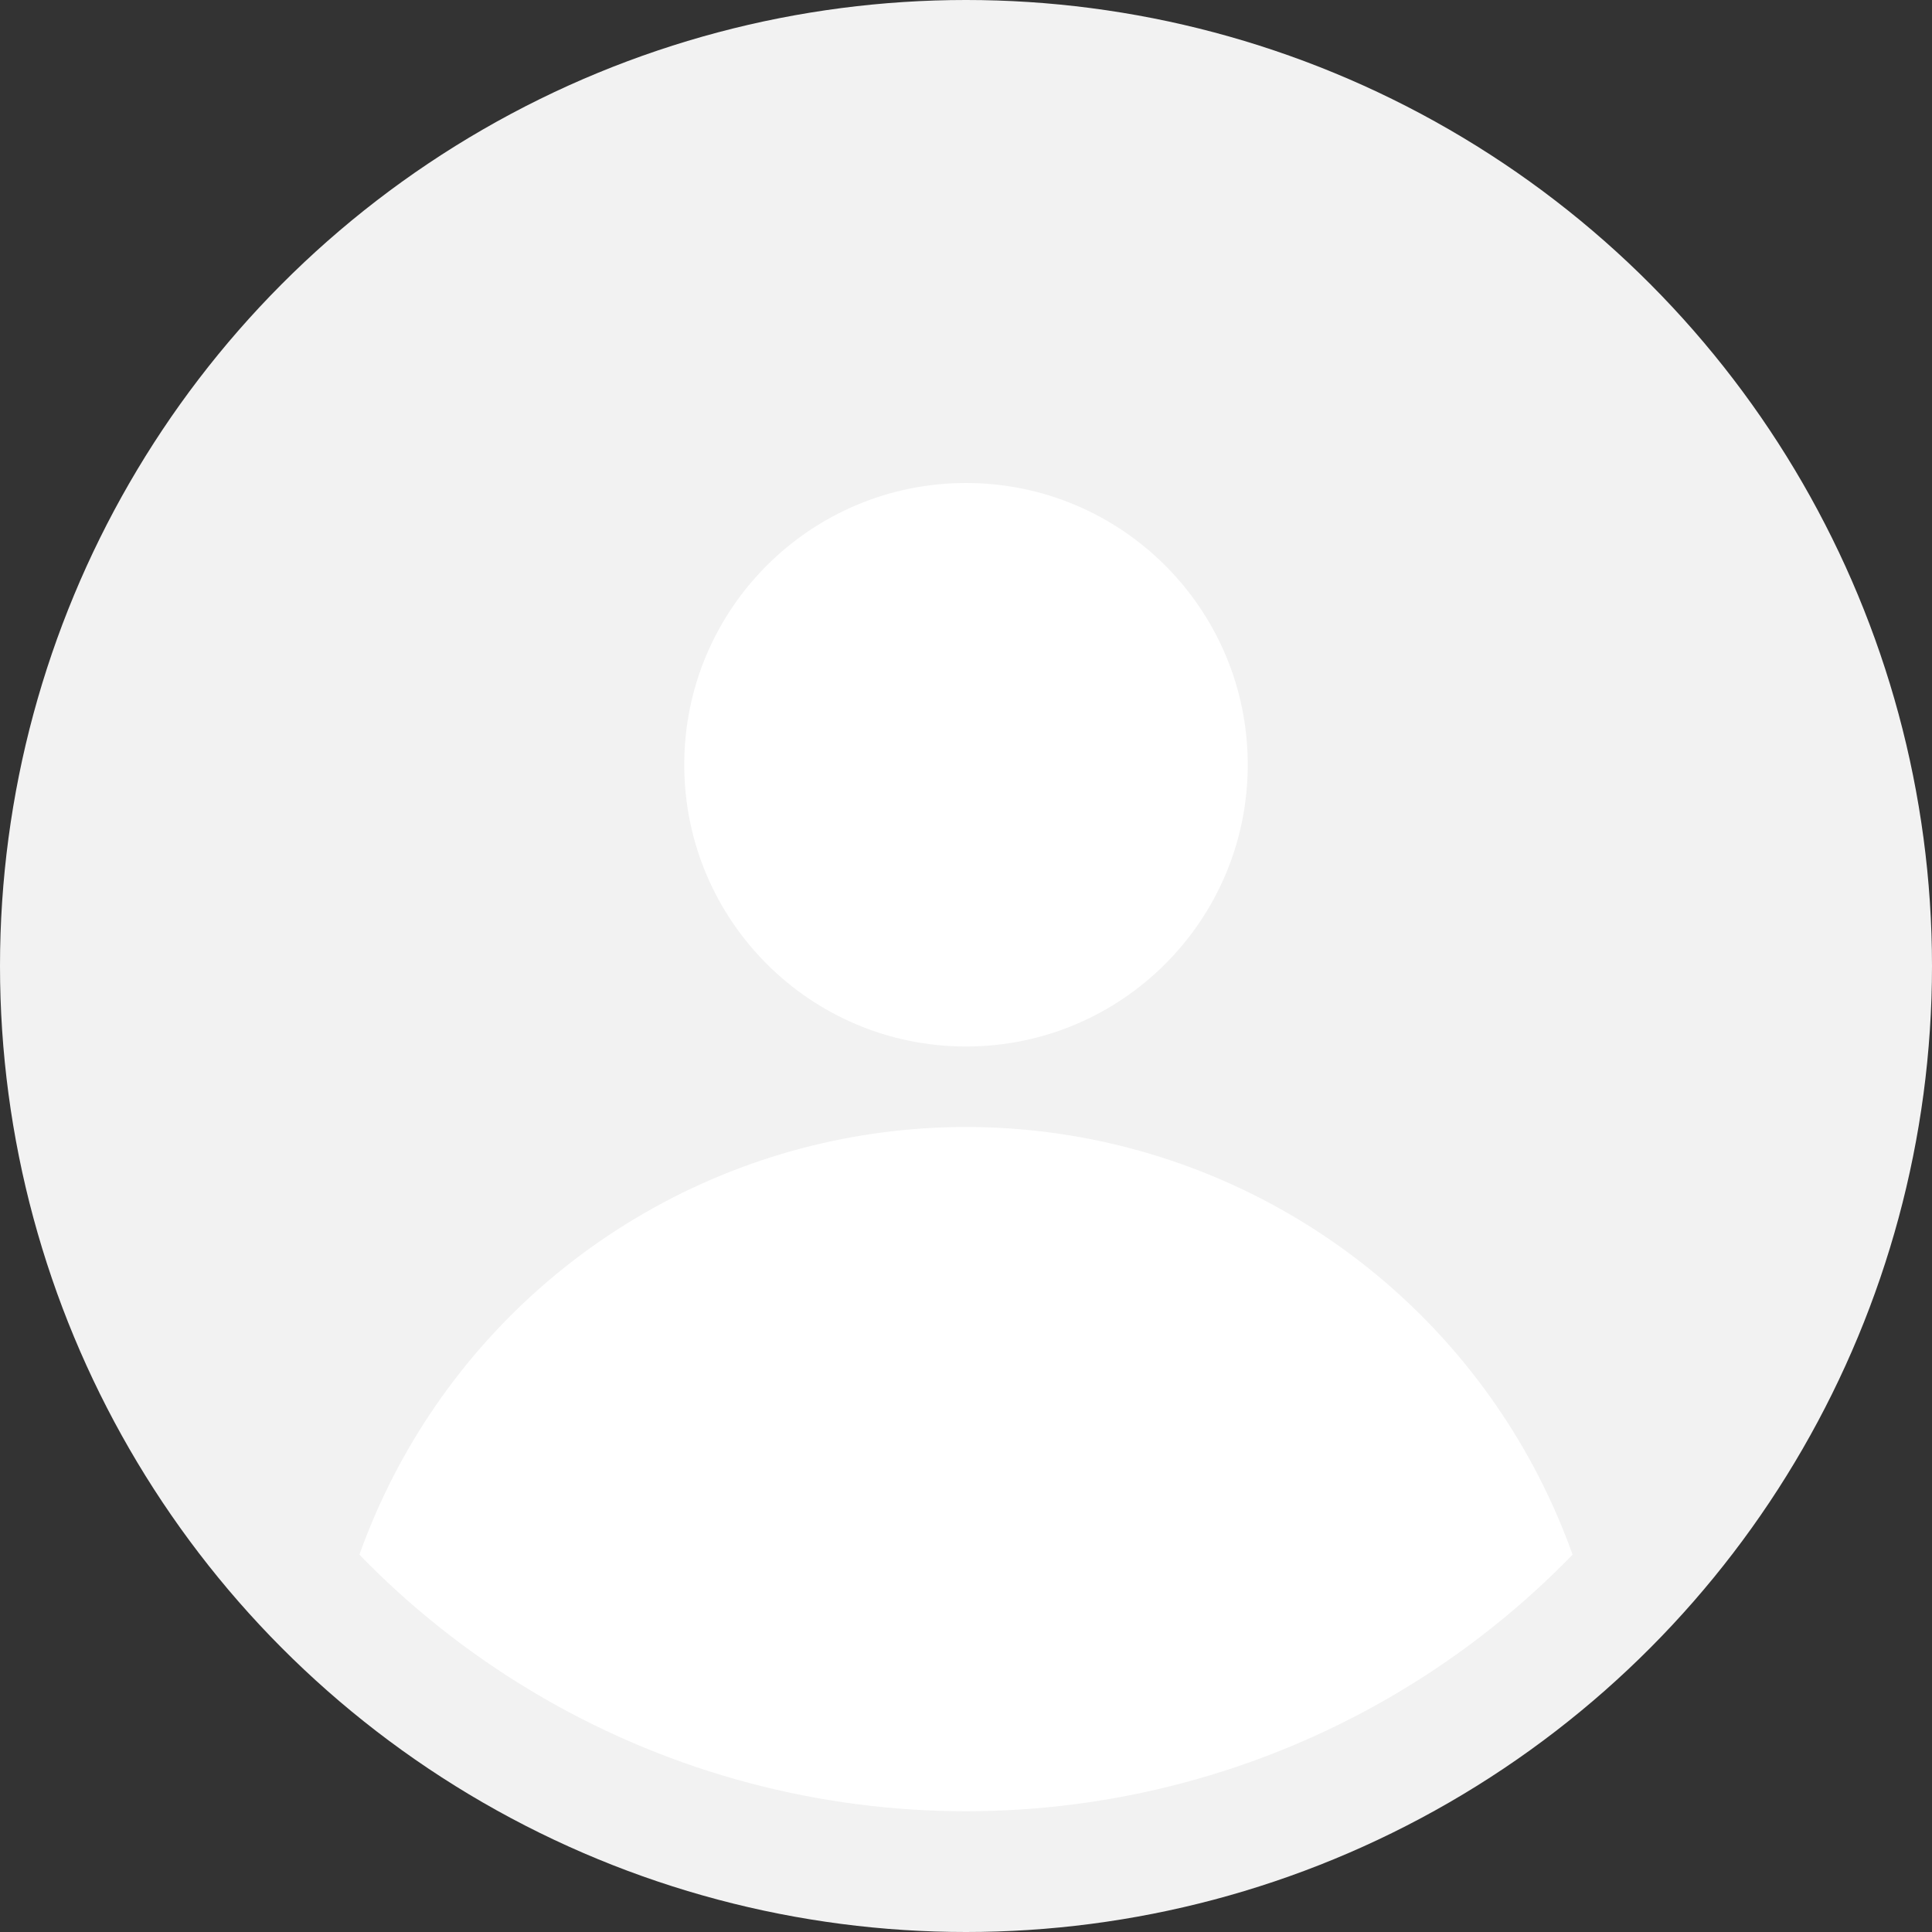 <svg xmlns="http://www.w3.org/2000/svg" xmlns:xlink="http://www.w3.org/1999/xlink" width="48" height="48" viewBox="0 0 48 48">
  <rect x="0" y="0" width="48" height="48" fill="#333333" stroke="none"/>
  <defs>
    <clipPath id="clip-path">
      <circle id="타원_755" data-name="타원 755" cx="21" cy="21" r="21" transform="translate(413 1806)" fill="#fff" stroke="#707070" stroke-width="1"/>
    </clipPath>
  </defs>
  <g id="그룹_55119" data-name="그룹 55119" transform="translate(-410 -1803)">
    <circle id="타원_752" data-name="타원 752" cx="24" cy="24" r="24" transform="translate(410 1803)" fill="#f2f2f2"/>
    <g id="마스크_그룹_96" data-name="마스크 그룹 96" clip-path="url(#clip-path)">
      <g id="그룹_55118" data-name="그룹 55118" transform="translate(1 1.273)">
        <circle id="타원_753" data-name="타원 753" cx="7" cy="7" r="7" transform="translate(426 1813.727)" fill="#fff"/>
        <circle id="타원_754" data-name="타원 754" cx="16" cy="16" r="16" transform="translate(417 1829.727)" fill="#fff"/>
      </g>
    </g>
  </g>
</svg>
